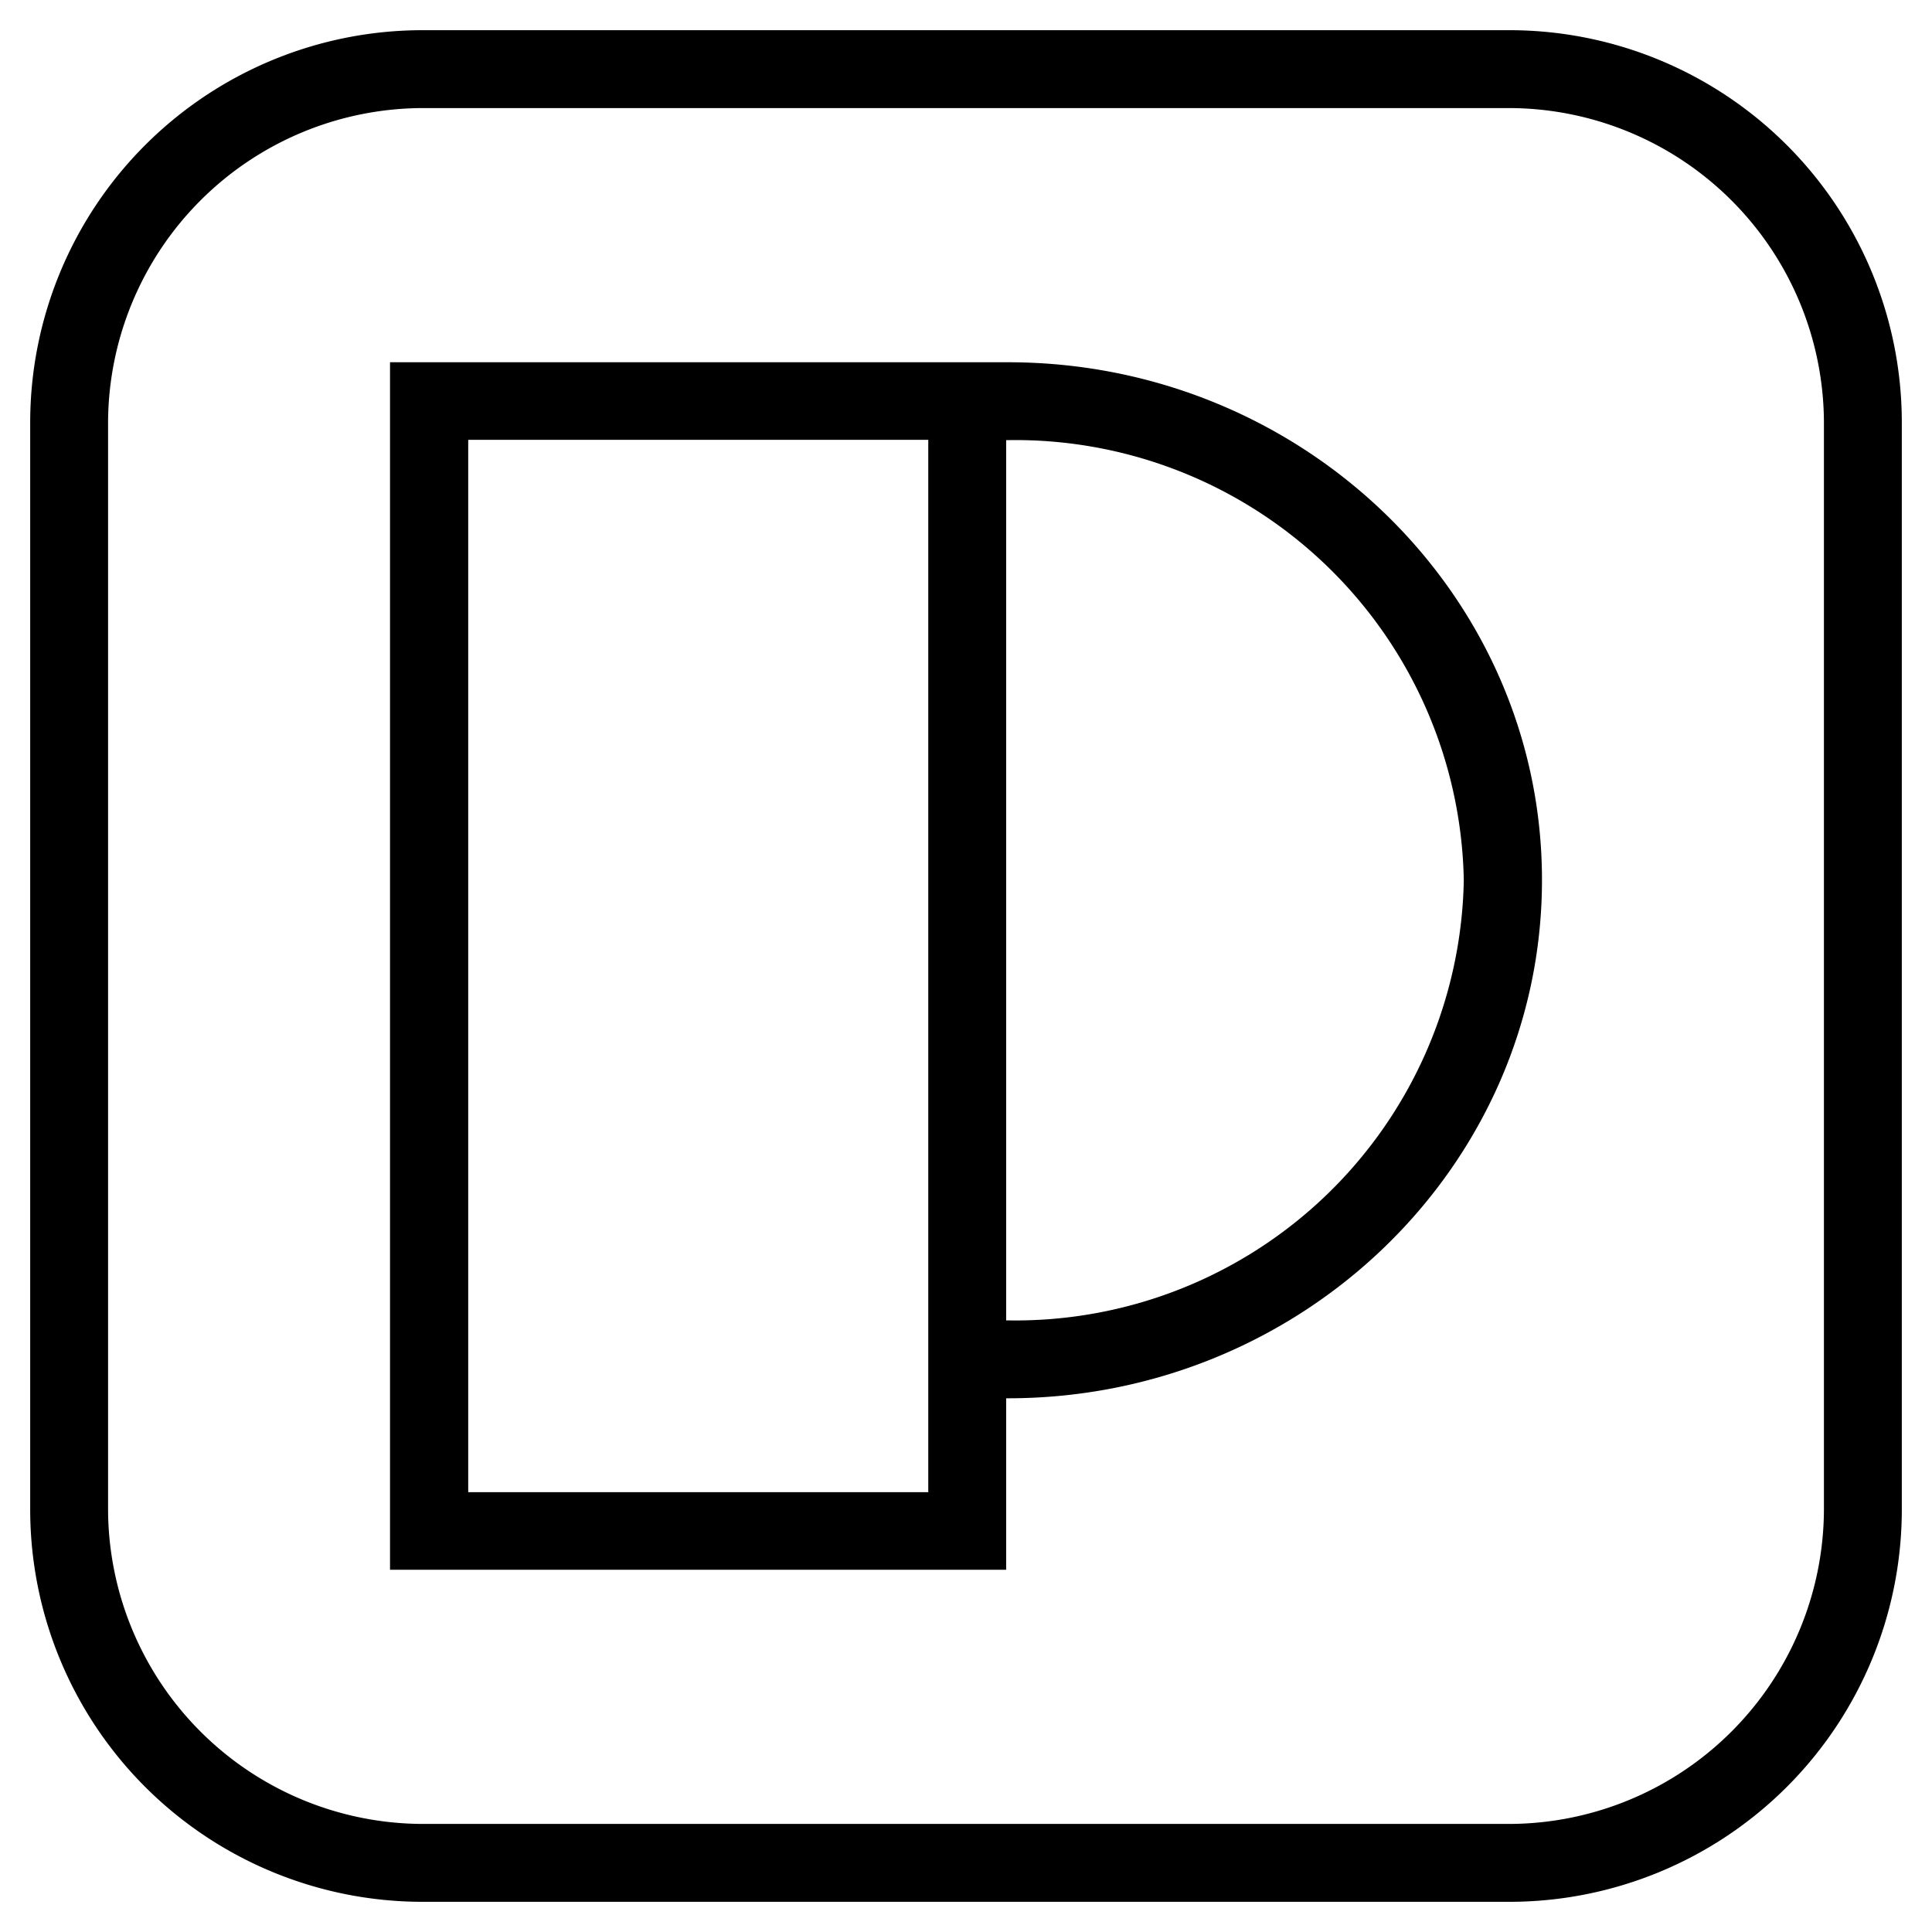 <svg id="Layer_1" data-name="Layer 1" xmlns="http://www.w3.org/2000/svg" viewBox="0 0 64 64">
  <title>pdi</title>
  <path
    d="M50,1H14A13,13,0,0,0,1,14V50A13,13,0,0,0,14,63H50A13,13,0,0,0,63,50V14A13,13,0,0,0,50,1ZM60.42,50A10.45,10.45,0,0,1,50,60.42H14A10.45,10.45,0,0,1,3.58,50V14A10.45,10.45,0,0,1,14,3.58H50A10.45,10.45,0,0,1,60.42,14Z" />
  <path
    d="M33.33,46.32h.06c9.75,0,17.69-7.7,17.69-17.17S43.14,12,33.39,12H12.92V52H33.33Zm0-31.74h.06a14.86,14.86,0,0,1,15.1,14.58,14.86,14.86,0,0,1-15.1,14.58h-.06ZM30.75,49.43H15.51V14.57H30.75Z" />
</svg>